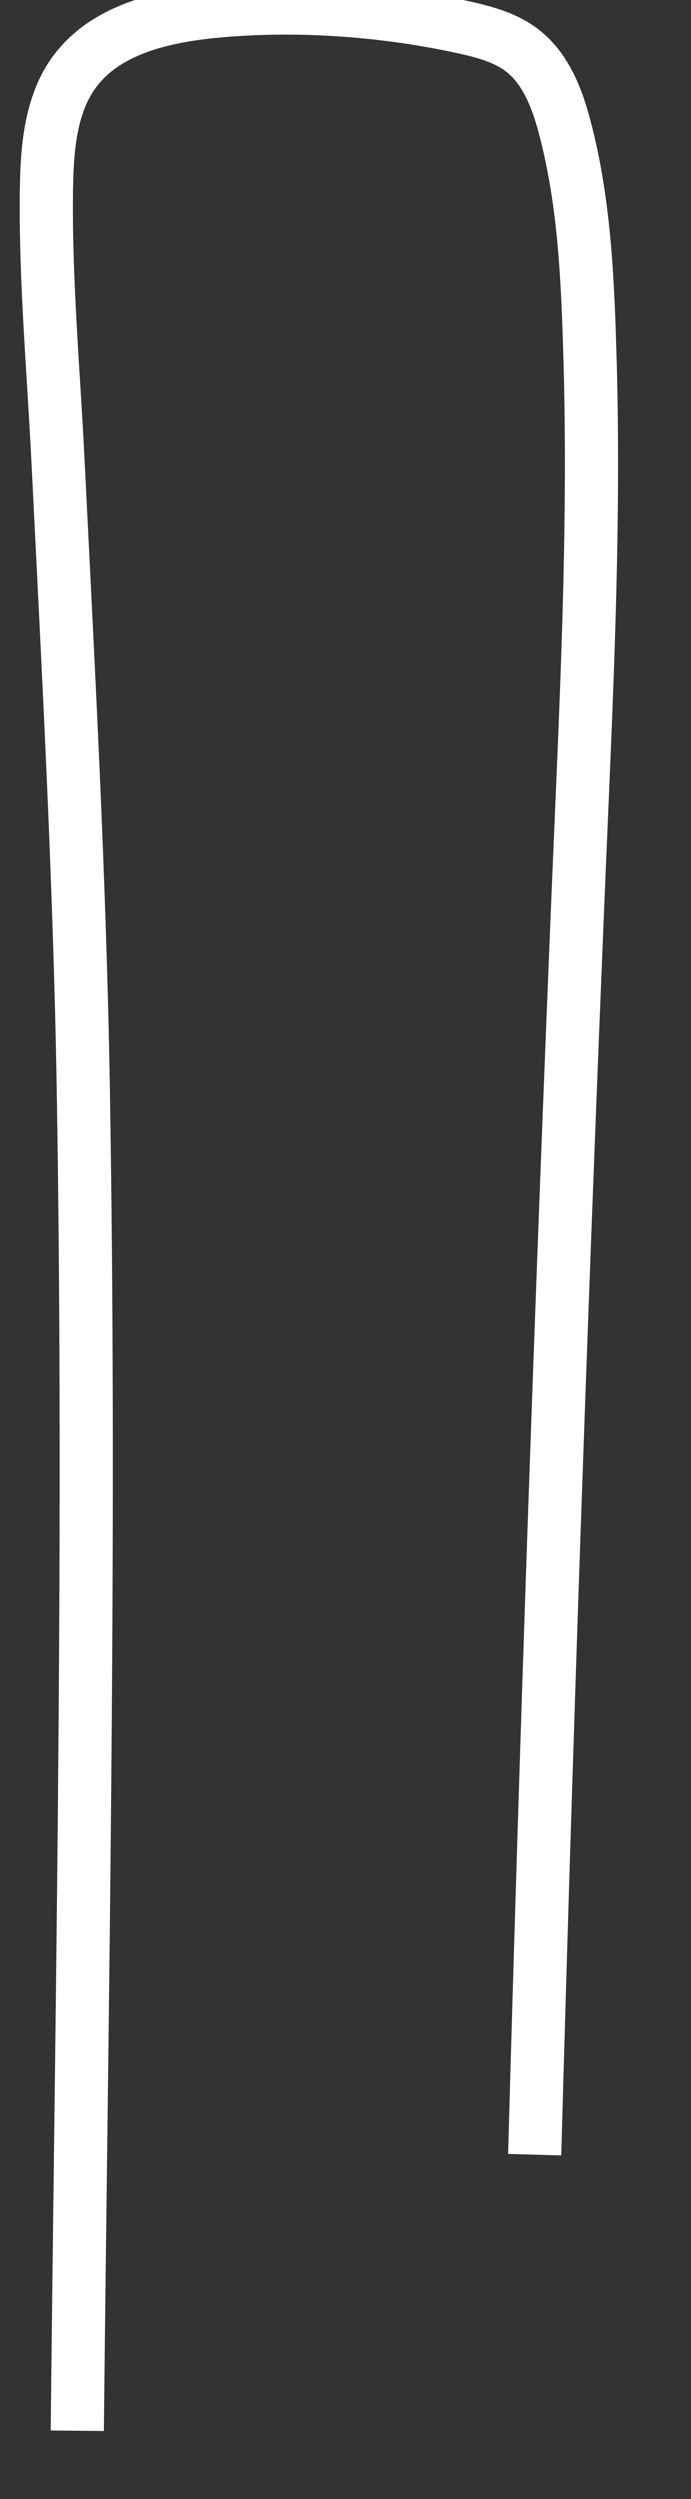 ﻿<?xml version="1.0" encoding="utf-8"?>
<svg version="1.1" xmlns:xlink="http://www.w3.org/1999/xlink" width="13px" height="47px" xmlns="http://www.w3.org/2000/svg">
  <rect width="100%" height="100%" fill="#333333" stroke="none"/>
  <g transform="matrix(1 0 0 1 -665 -18039 )">
    <path d="M 10.059 40.522  C 10.28 32.564  10.554 24.615  10.883 16.66  C 11.02 13.366  11.195 10.066  11.101 6.768  C 11.062 5.418  11.01 4.034  10.703 2.711  C 10.568 2.133  10.389 1.467  9.935 1.042  C 9.592 0.721  9.133 0.603  8.682 0.505  C 7.257 0.198  5.734 0.081  4.279 0.192  C 3.031 0.287  1.633 0.576  1.134 1.835  C 0.912 2.393  0.881 3.015  0.873 3.606  C 0.853 5.288  1.008 6.983  1.091 8.661  C 1.286 12.6  1.501 16.536  1.567 20.48  C 1.701 28.409  1.561 36.339  1.47 44.268  C 1.465 44.75  1.459 45.232  1.454 45.714  " stroke-width="1" stroke="#ffffff" fill="none" transform="matrix(1 0 0 1 665 18039 )" />
  </g>
</svg>